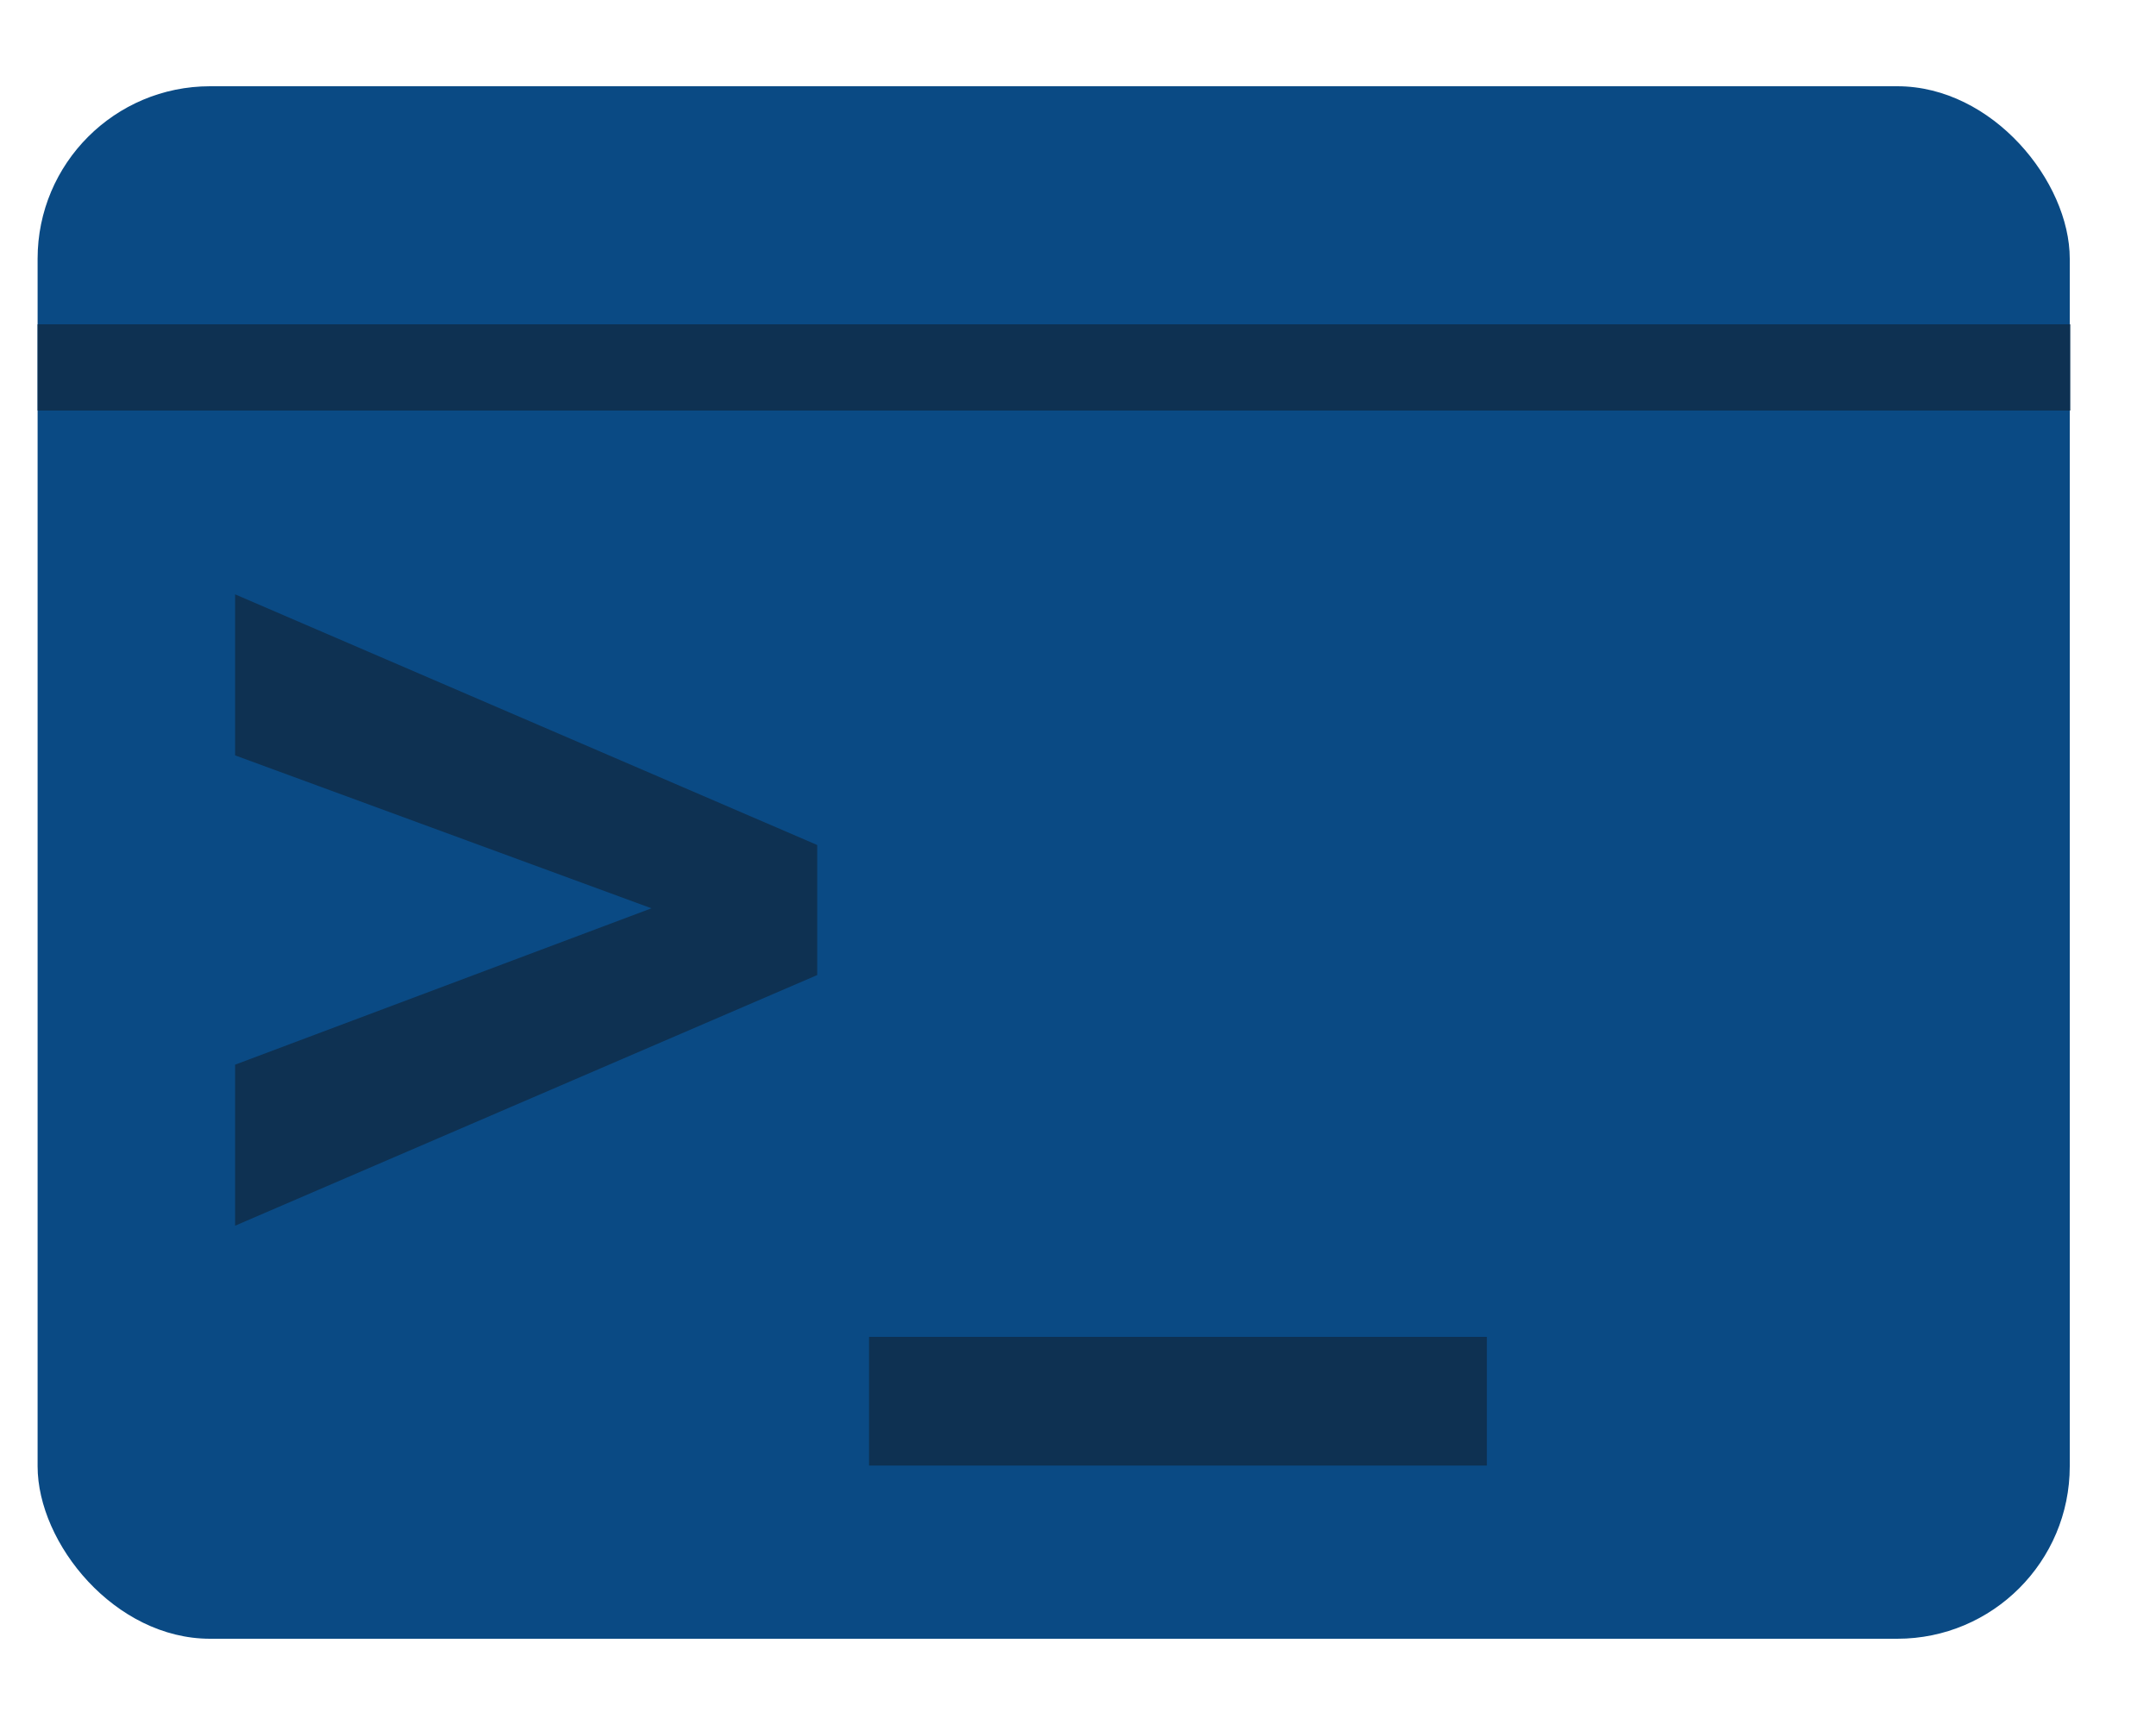 <svg width="25" height="20" viewBox="0 0 25 20" fill="none" xmlns="http://www.w3.org/2000/svg">
    <rect x="0.436" y="1" width="23.564" height="18" rx="2" fill="#0A4A84"/>
    <path d="M7.554 10.531L2.726 8.758V6.891L9.476 9.797V11.305L2.726 14.211V12.344L7.554 10.531ZM17.241 16.992H10.077V15.5H17.241V16.992Z" fill="#0E3152"/>
    <path d="M0.436 4.26L24.006 4.26" stroke="#0E3152"/>
</svg>
